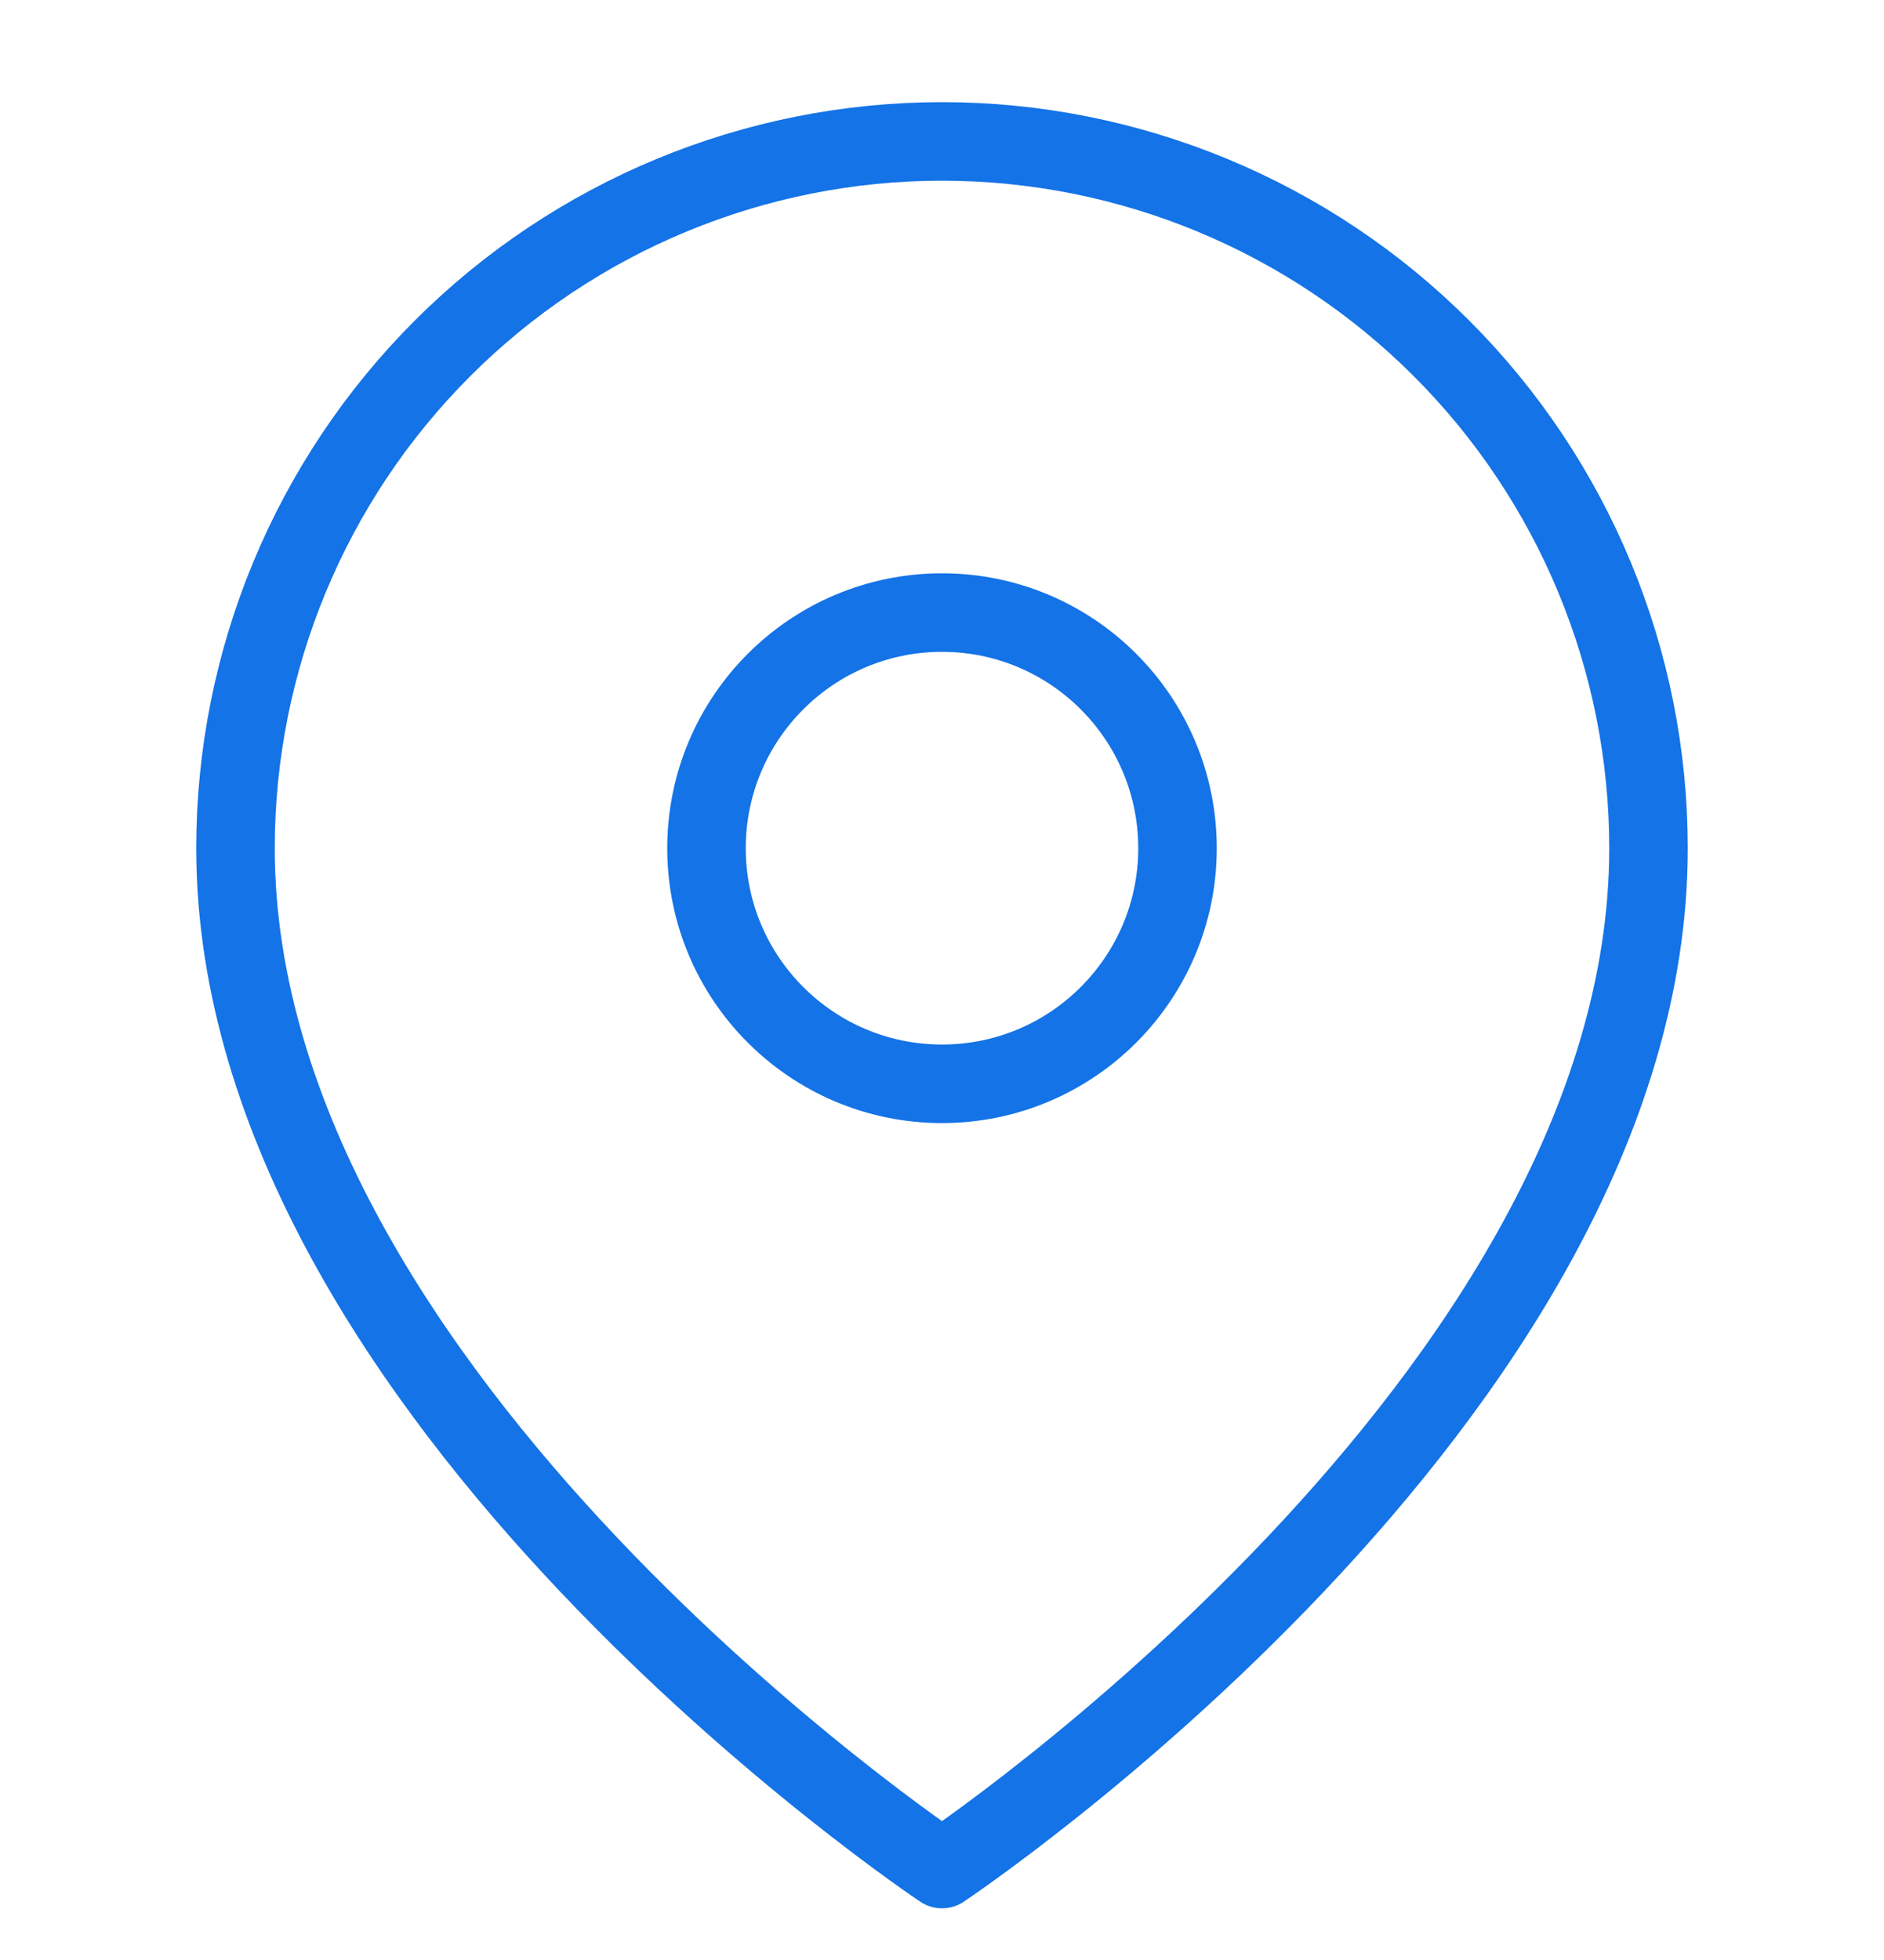 <svg width="25" height="26" viewBox="0 0 25 26" fill="none" xmlns="http://www.w3.org/2000/svg">
<g clip-path="url(#clip0_2088_822)">
<path d="M21.875 11.252C21.875 18.543 12.5 24.793 12.5 24.793C12.5 24.793 3.125 18.543 3.125 11.252C3.125 8.765 4.113 6.38 5.871 4.622C7.629 2.864 10.014 1.876 12.5 1.876C14.986 1.876 17.371 2.864 19.129 4.622C20.887 6.38 21.875 8.765 21.875 11.252Z" stroke="#1473E6" stroke-width="1.042" stroke-linecap="round" stroke-linejoin="round"/>
<path d="M12.5 14.377C14.226 14.377 15.625 12.977 15.625 11.252C15.625 9.526 14.226 8.126 12.5 8.126C10.774 8.126 9.375 9.526 9.375 11.252C9.375 12.977 10.774 14.377 12.5 14.377Z" stroke="#1473E6" stroke-width="1.042" stroke-linecap="round" stroke-linejoin="round"/>
</g>
<defs>
<clipPath id="clip0_2088_822">
<rect width="25" height="25" fill="white" transform="translate(0 0.835)"/>
</clipPath>
</defs>
</svg>

